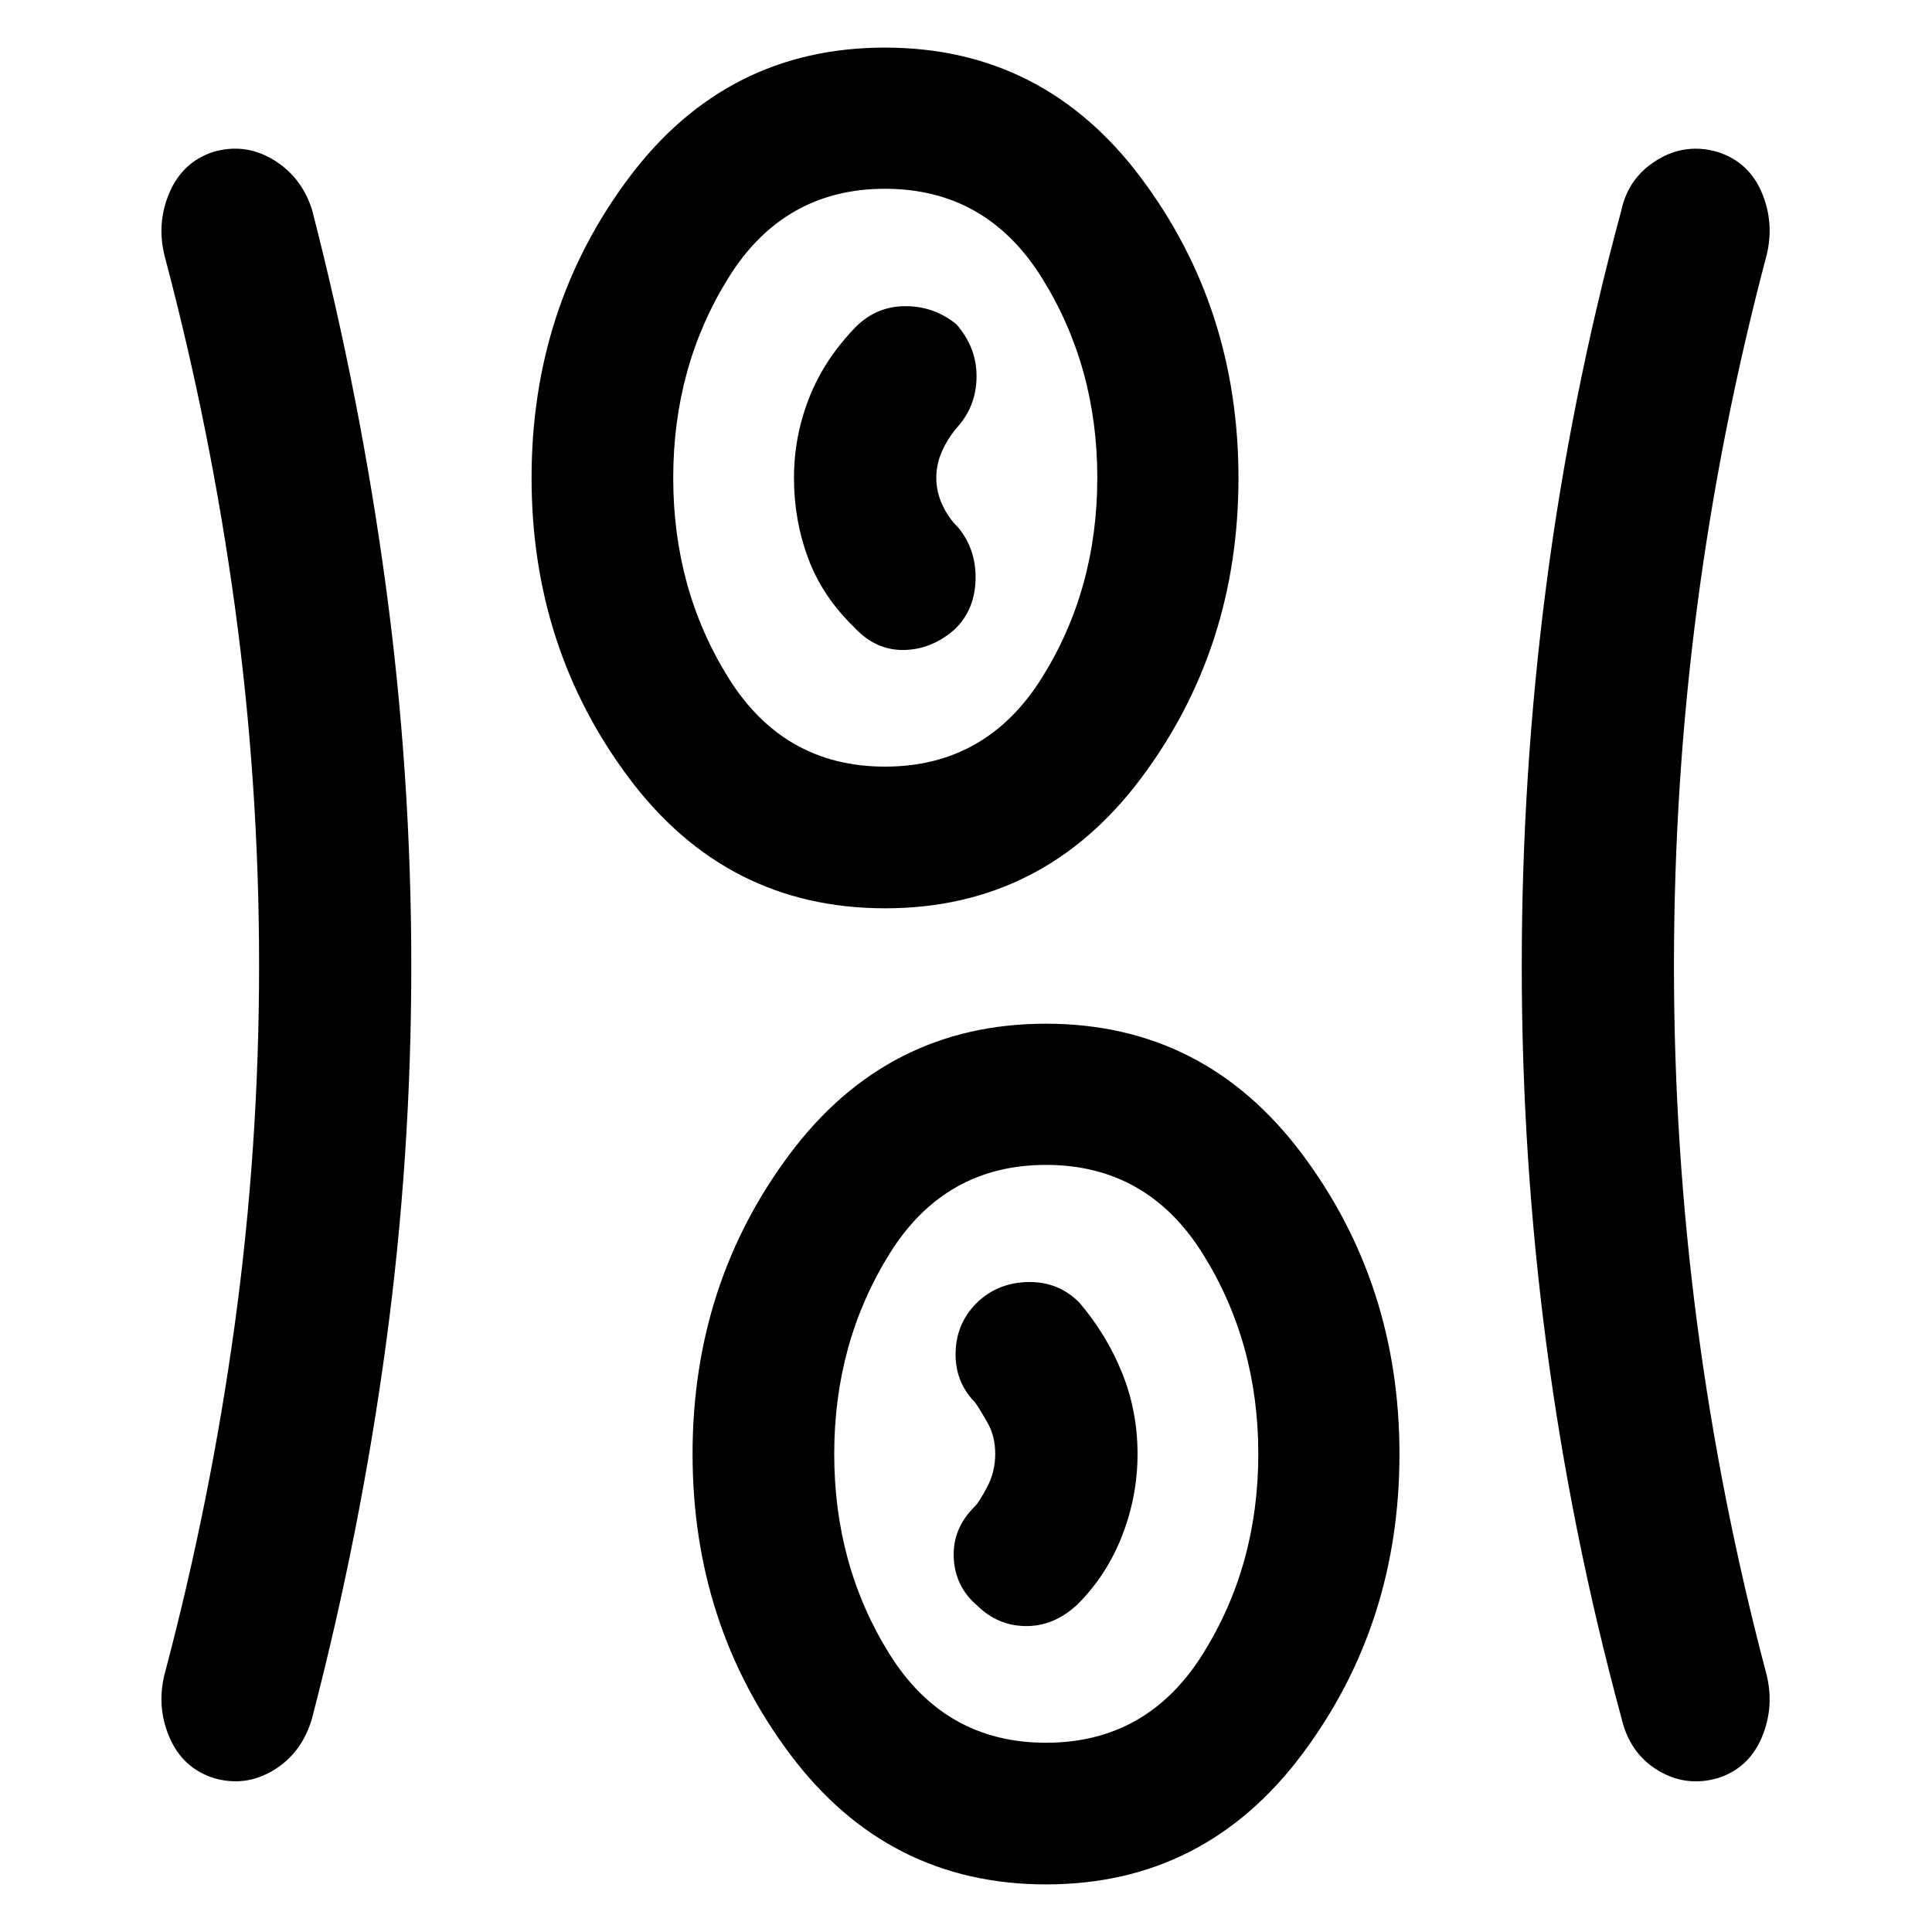 <svg xmlns="http://www.w3.org/2000/svg" height="48" viewBox="0 -960 960 960" width="48"><path d="M519.81-23.65q-78.77 0-127.22-64.67-48.46-64.67-48.46-149.22t48.41-149.17q48.41-64.62 127.17-64.62 78.77 0 127.22 64.67 48.46 64.67 48.46 149.22T646.98-88.27q-48.41 64.62-127.17 64.62ZM204.37-480q0 94.97-12.62 188.11-12.62 93.13-36.62 185.37-4.85 17.33-19.03 26.02-14.18 8.7-30.14 3.93-15.22-5-21.72-20.07-6.5-15.08-2.5-31.32 23-86.76 35-174.52t12-177.9q0-90.15-12-178.02-12-87.88-35-174.64-4-16.24 2.5-31.32 6.5-15.07 21.47-20.07 15.96-4.77 30.14 3.83t19.28 25.12q24 93.24 36.62 186.87 12.62 93.64 12.62 188.61Zm627.41.06q0 89.58 11.5 177.4 11.5 87.82 34.5 174.58 4 16.24-2.38 31.32-6.38 15.07-21.47 20.07-16.08 4.77-30.17-3.77-14.08-8.54-18.13-26.18-25-92.24-37.24-185.37-12.24-93.14-12.24-188.11 0-94.97 12.12-188.61 12.12-93.63 37.36-186.87 3.51-16.29 17.74-25 14.23-8.72 30.31-3.95 15.34 5 21.72 20.07 6.38 15.08 2.38 31.32-23 86.84-34.5 174.64-11.5 87.81-11.5 178.46ZM519.76-94.04q50.26 0 77.87-44.03 27.61-44.02 27.61-99.54 0-55.28-27.61-99.42t-77.87-44.14q-50.26 0-77.75 44.14-27.49 44.14-27.49 99.54 0 55.4 27.49 99.42 27.49 44.03 77.75 44.03Zm-34.24-68.21q10.24 10.12 24.24 10.24 14 .12 25.6-10.73 14.64-14.63 22.26-34.29 7.62-19.65 7.62-40.52 0-21.11-7.62-40.12-7.62-19.02-21.38-35.18-10.28-10.24-24.88-10.12-14.6.12-24.84 9.24-11.1 10.18-11.67 25.17-.57 14.99 9.67 25.43 2 2.76 6 9.73 4 6.97 4 15.79 0 8.92-4 16.46-4 7.54-6 9.54-11.24 11-10.62 25.5.62 14.5 11.62 23.86Zm-45.71-346.42q-78.77 0-127.22-64.67-48.46-64.67-48.46-149.22t48.41-149.17q48.41-64.62 127.17-64.62 78.77 0 127.22 64.67 48.46 64.67 48.46 149.22t-48.41 149.17q-48.41 64.62-127.17 64.62Zm-.05-70.4q50.26 0 77.87-44.02 27.61-44.02 27.61-99.54 0-55.28-27.61-99.42-27.61-44.15-77.87-44.15-50.26 0-77.75 44.15-27.49 44.14-27.49 99.54 0 55.4 27.49 99.42t77.75 44.02Zm34.48-68.08q10-9.48 10.5-24.52.5-15.05-8.59-26.2-4.91-4.76-7.91-11.28t-3-13.46q0-6.85 2.95-13.41 2.95-6.56 8.05-12.37 9-10.42 9-24.71 0-14.29-10-25.77-11.12-9-25.28-9-14.16 0-24.44 10-15.78 16.16-23.39 35.38-7.61 19.22-7.61 40.02 0 21.05 7.12 40.06 7.12 19.02 22.98 34.26 10.38 11.24 24.26 11.12 13.88-.12 25.36-10.12Zm-34.48-75.48Zm80 485.02Z"/></svg>